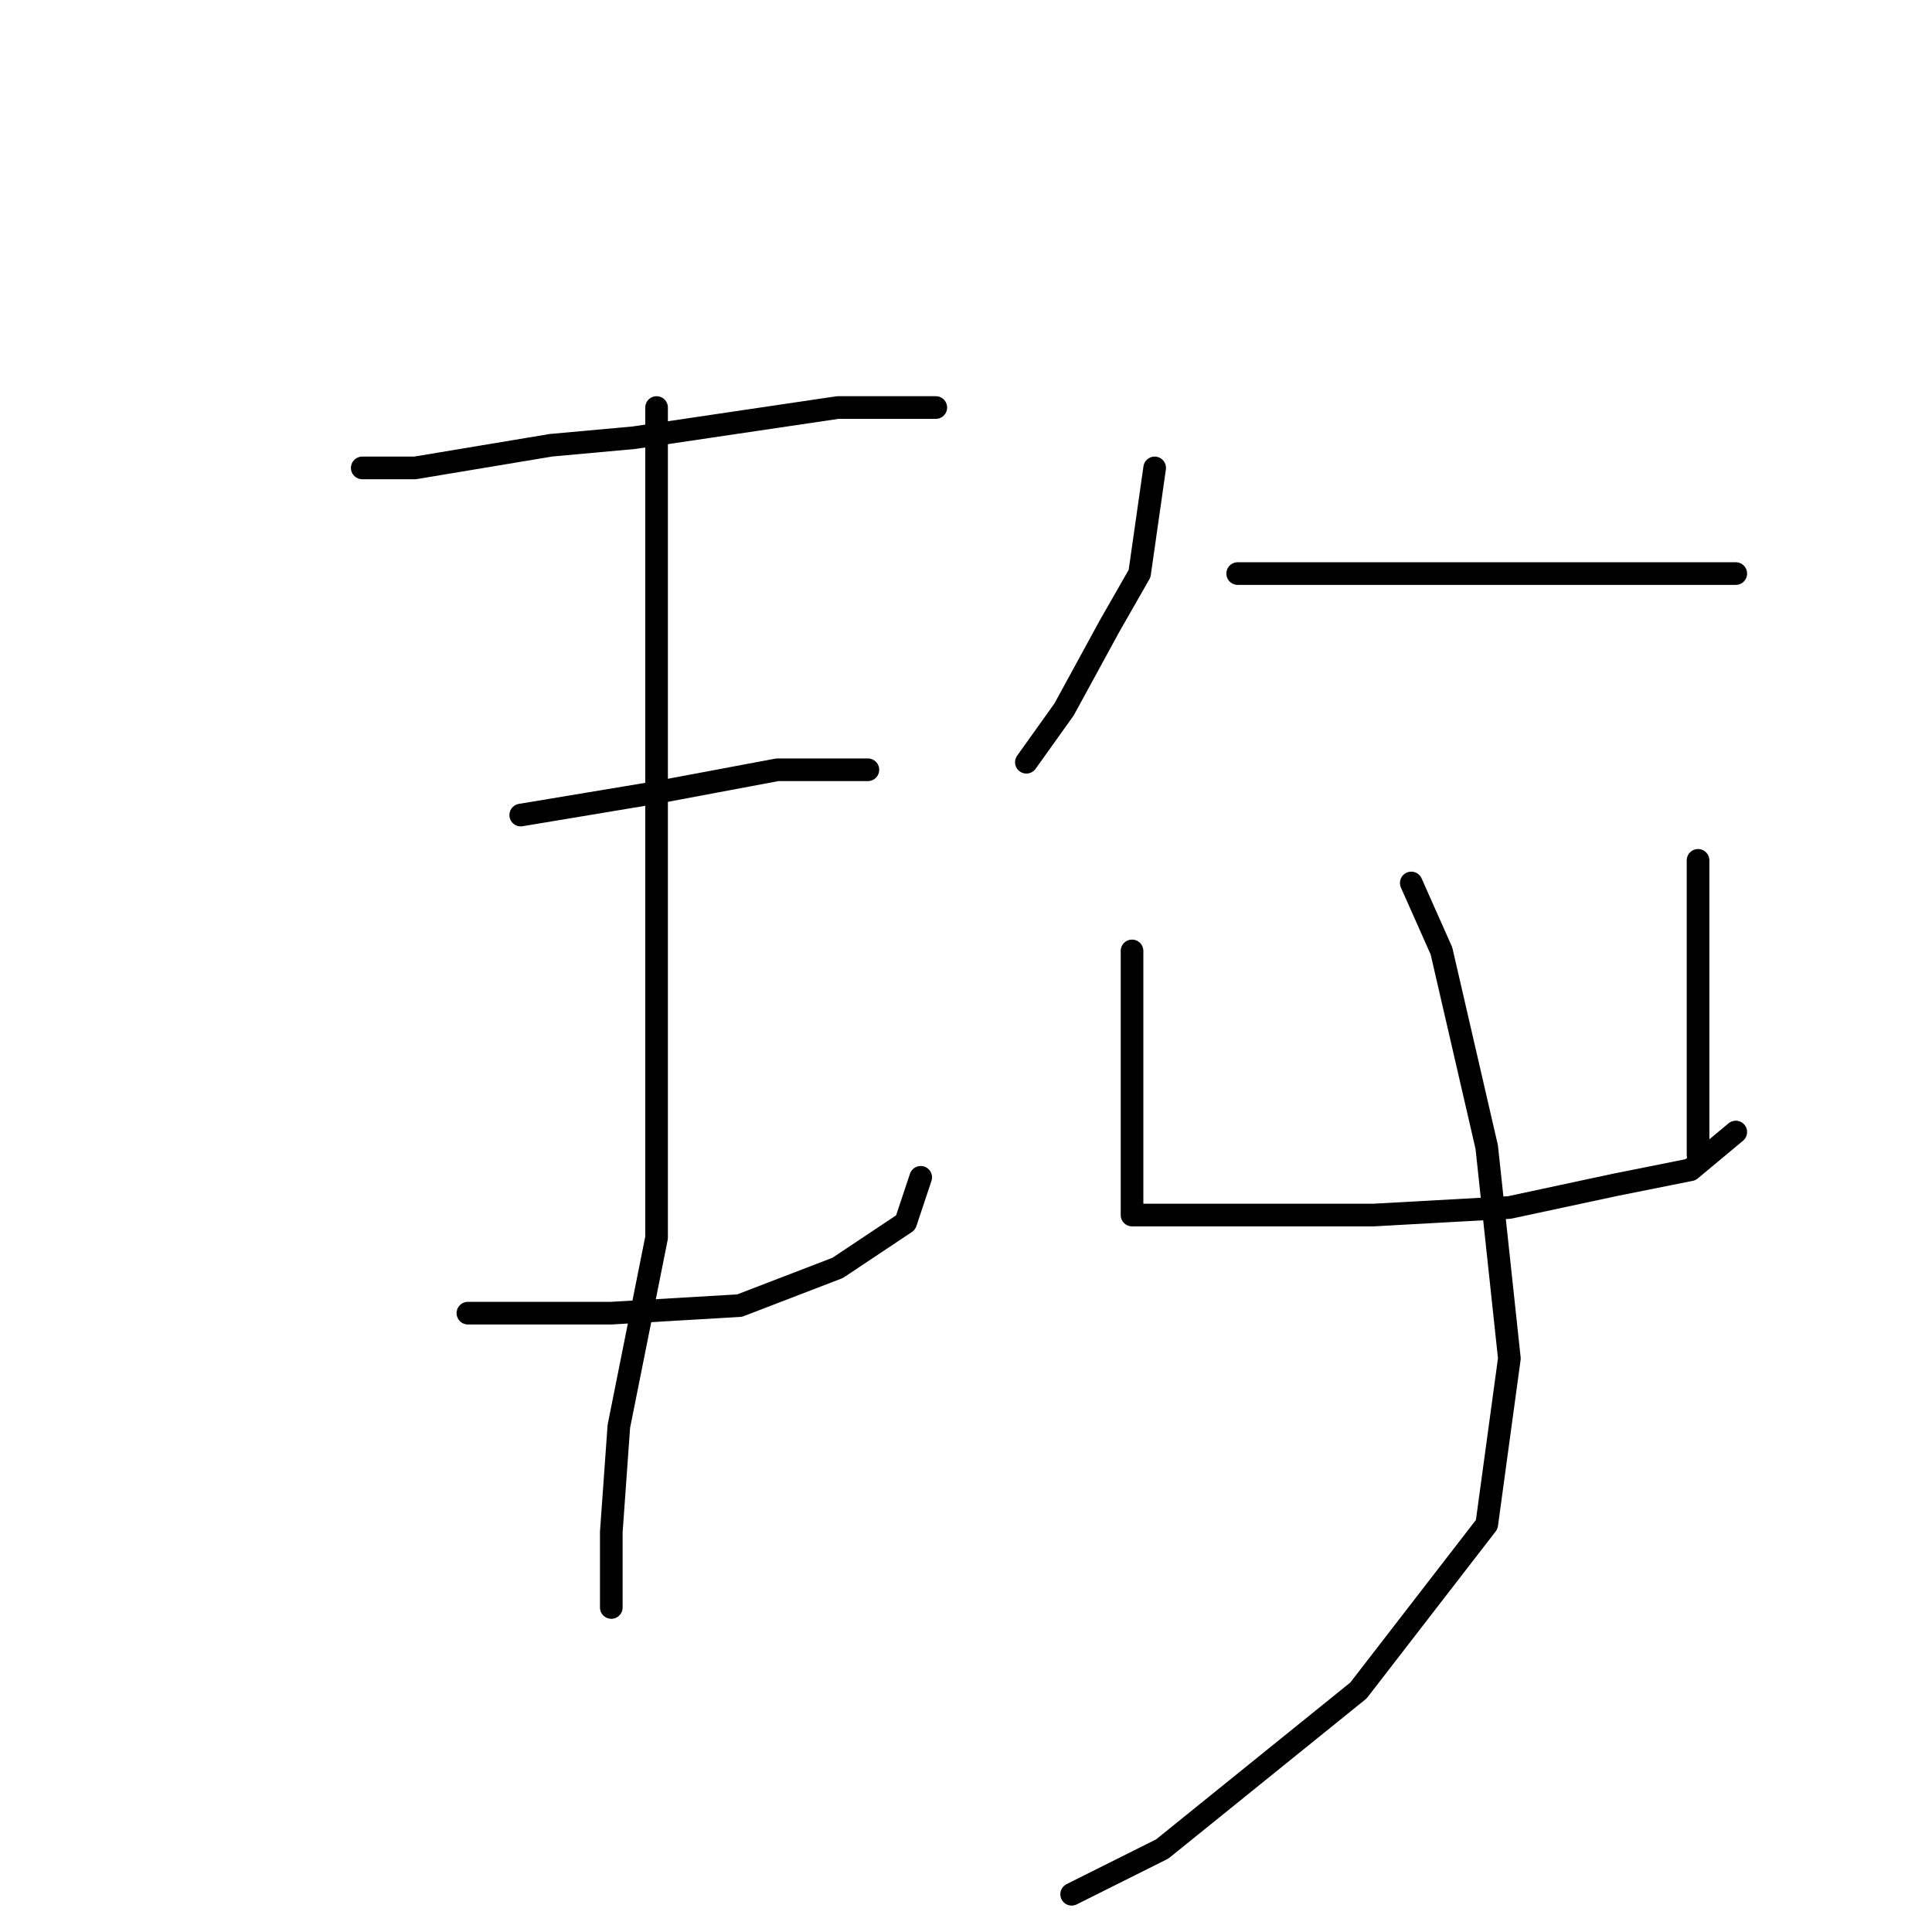 <?xml version="1.0" standalone="no"?>
    <svg width="256" height="256" xmlns="http://www.w3.org/2000/svg" version="1.1">
    <polyline stroke="black" stroke-width="3" stroke-linecap="round" fill="transparent" stroke-linejoin="round" points="48 62 55 62 73 59 84 58 111 54 122 54 124 54 124 54 " />
        <polyline stroke="black" stroke-width="3" stroke-linecap="round" fill="transparent" stroke-linejoin="round" points="69 108 87 105 103 102 115 102 115 102 " />
        <polyline stroke="black" stroke-width="3" stroke-linecap="round" fill="transparent" stroke-linejoin="round" points="62 174 81 174 98 173 111 168 120 162 122 156 122 156 " />
        <polyline stroke="black" stroke-width="3" stroke-linecap="round" fill="transparent" stroke-linejoin="round" points="87 54 87 68 87 123 87 139 87 164 82 189 81 203 81 211 81 213 81 213 " />
        <polyline stroke="black" stroke-width="3" stroke-linecap="round" fill="transparent" stroke-linejoin="round" points="153 62 151 76 147 83 141 94 136 101 136 101 " />
        <polyline stroke="black" stroke-width="3" stroke-linecap="round" fill="transparent" stroke-linejoin="round" points="164 76 182 76 202 76 219 76 228 76 230 76 230 76 " />
        <polyline stroke="black" stroke-width="3" stroke-linecap="round" fill="transparent" stroke-linejoin="round" points="150 126 150 133 150 147 150 156 150 160 150 161 153 161 165 161 182 161 200 160 214 157 224 155 230 150 230 150 " />
        <polyline stroke="black" stroke-width="3" stroke-linecap="round" fill="transparent" stroke-linejoin="round" points="225 114 225 126 225 139 225 150 225 153 225 153 " />
        <polyline stroke="black" stroke-width="3" stroke-linecap="round" fill="transparent" stroke-linejoin="round" points="187 117 191 126 197 152 200 180 197 202 180 224 154 245 142 251 142 251 " />
        </svg>